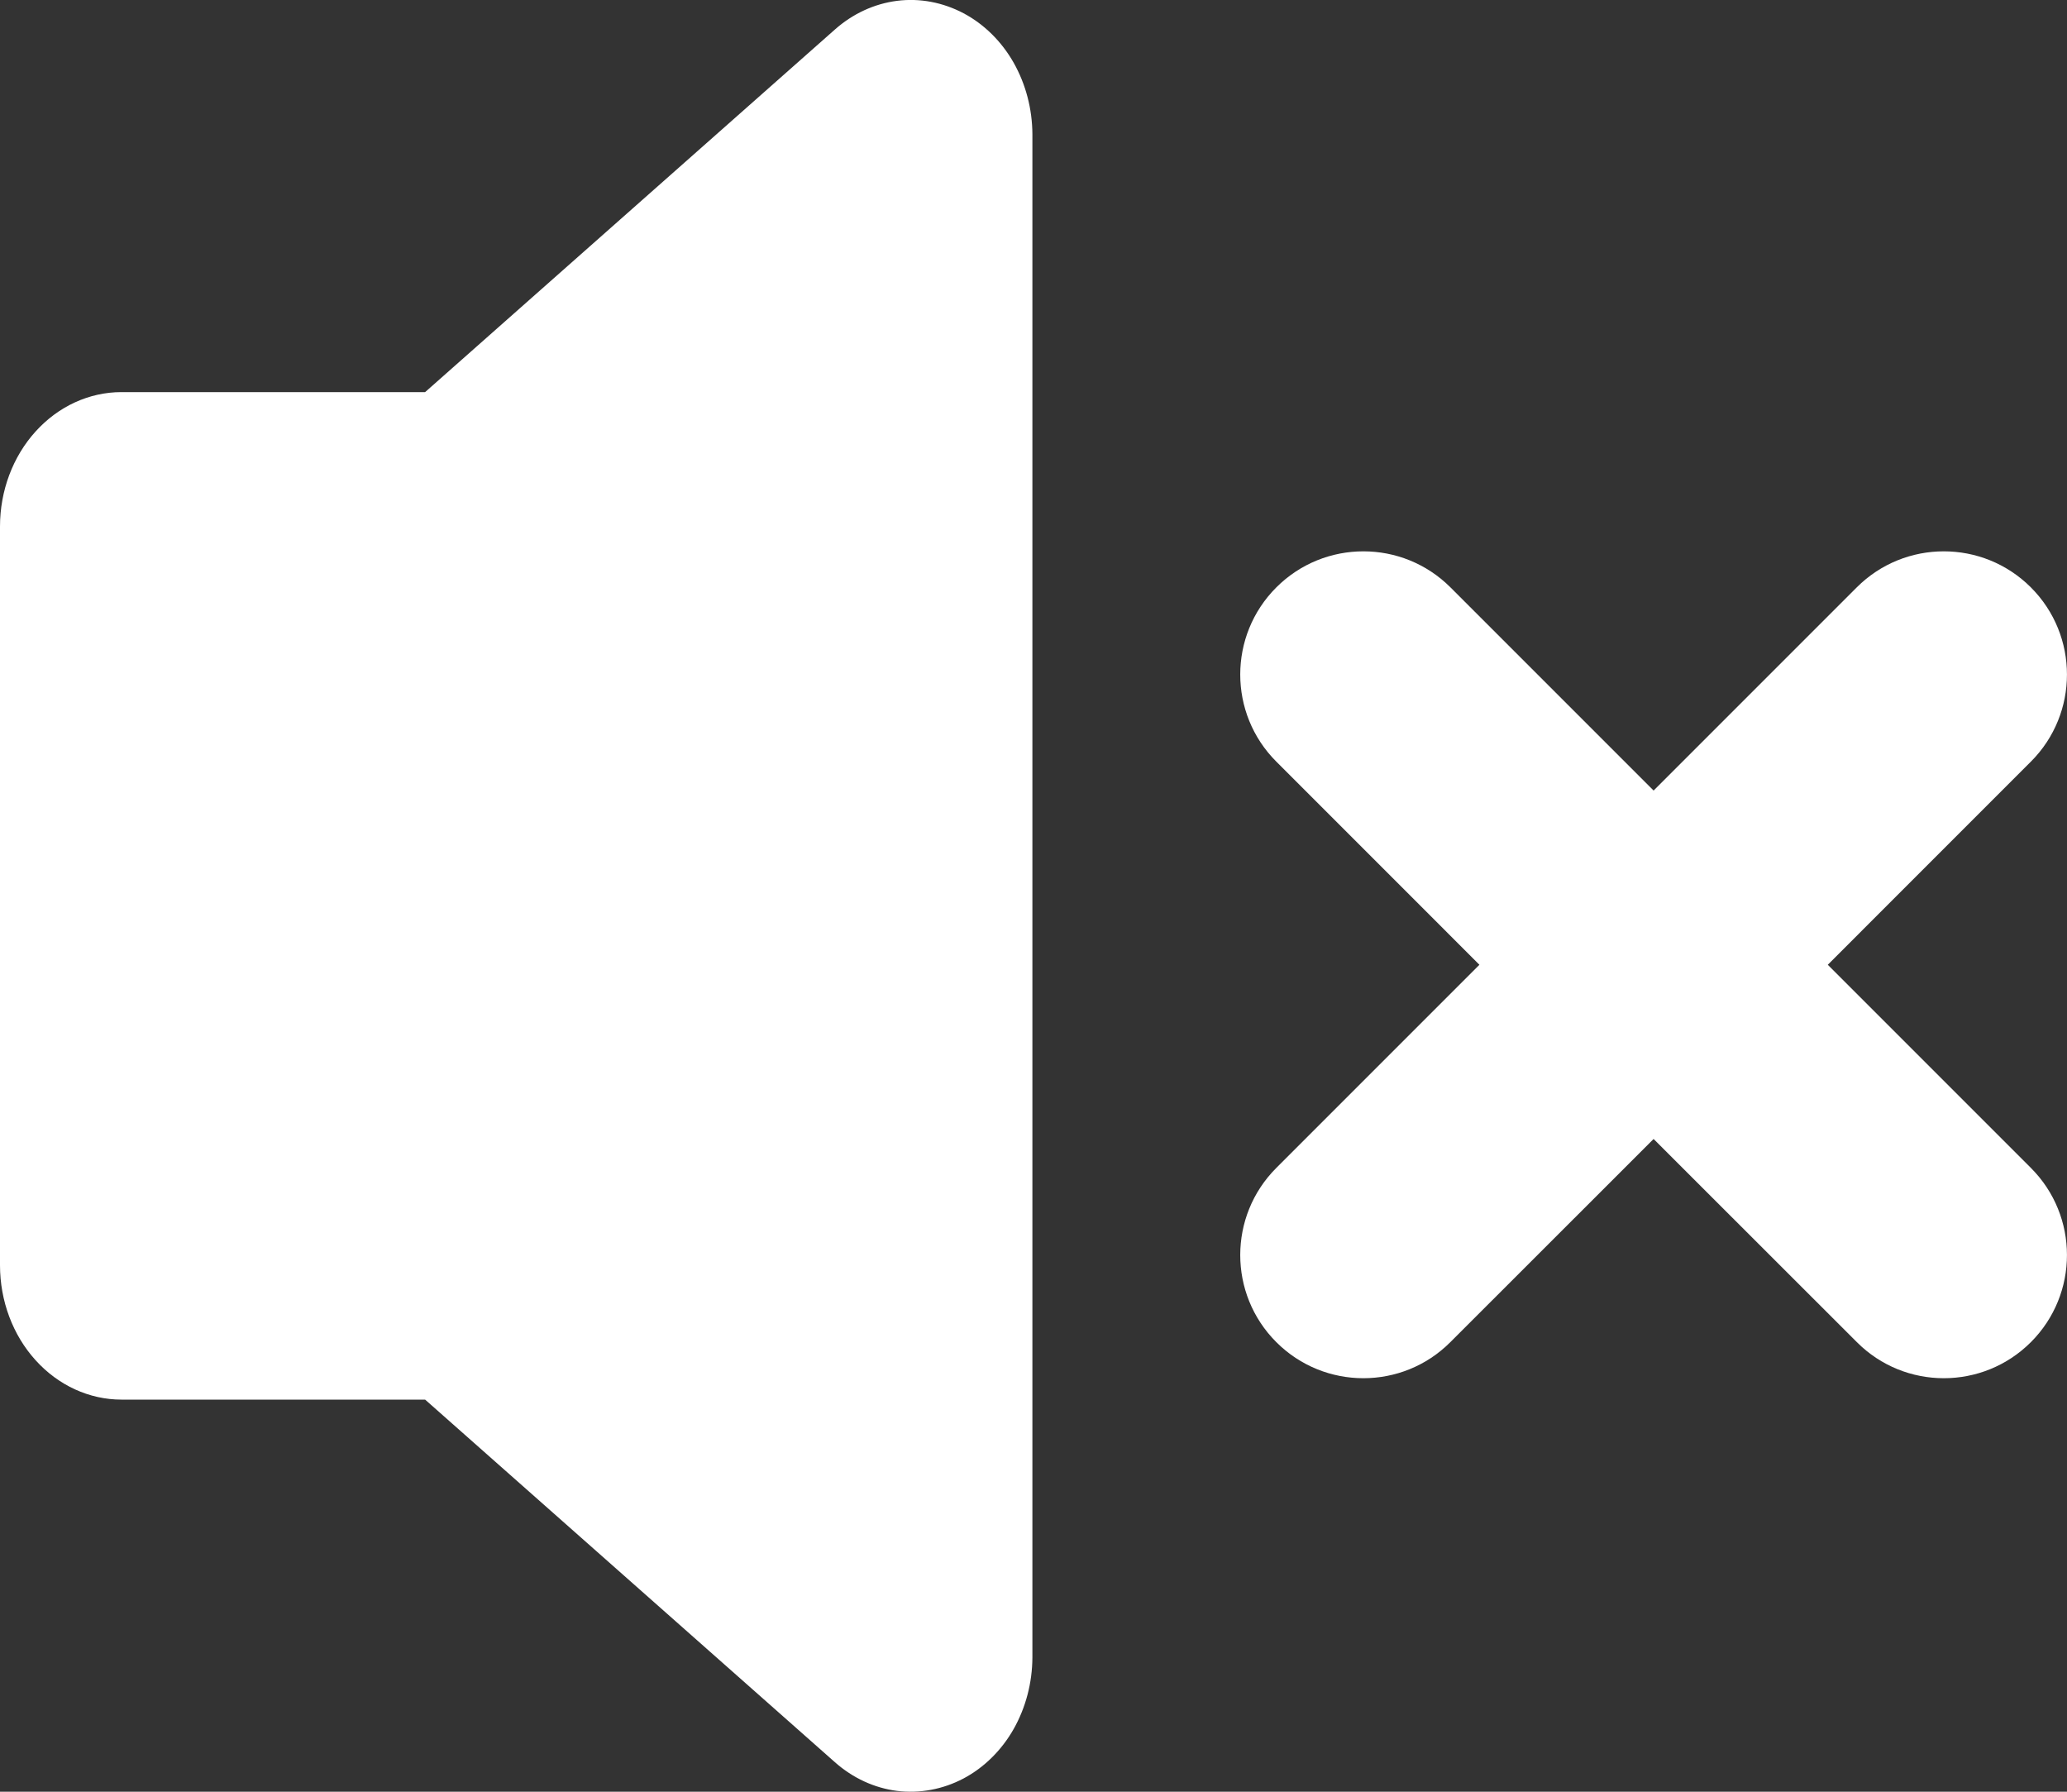 <svg viewBox="0 0 15 13" fill="none" xmlns="http://www.w3.org/2000/svg">
  <rect x="0" y="0" width="15" height="13" fill="#333333" stroke="none"/>
  <path
    d="M3.085 2.845H0.881C0.648 2.845 0.423 2.948 0.258 3.131C0.093 3.313 5.4785e-09 3.561 0 3.82V9.18C0 9.439 0.093 9.687 0.258 9.869C0.423 10.052 0.648 10.155 0.881 10.155H3.085L6.059 12.786C6.189 12.901 6.345 12.973 6.51 12.994C6.675 13.014 6.842 12.983 6.992 12.904C7.141 12.825 7.268 12.7 7.356 12.545C7.444 12.389 7.491 12.21 7.492 12.026V0.974C7.491 0.79 7.444 0.611 7.356 0.455C7.268 0.3 7.141 0.175 6.992 0.096C6.842 0.017 6.675 -0.015 6.51 0.006C6.345 0.027 6.189 0.099 6.059 0.214L3.085 2.845Z"
    fill="white" />
  <path fill-rule="evenodd" clip-rule="evenodd"
    d="M9.262 4.262C9.611 3.913 10.177 3.913 10.526 4.262L12 5.736L13.474 4.262C13.823 3.913 14.389 3.913 14.738 4.262C15.087 4.611 15.087 5.177 14.738 5.526L13.264 7L14.738 8.474C15.087 8.823 15.087 9.389 14.738 9.738C14.389 10.087 13.823 10.087 13.475 9.738L12 8.264L10.525 9.738C10.177 10.087 9.611 10.087 9.262 9.738C8.913 9.389 8.913 8.823 9.262 8.474L10.736 7L9.262 5.526C8.913 5.177 8.913 4.611 9.262 4.262Z"
    fill="white" />
</svg>